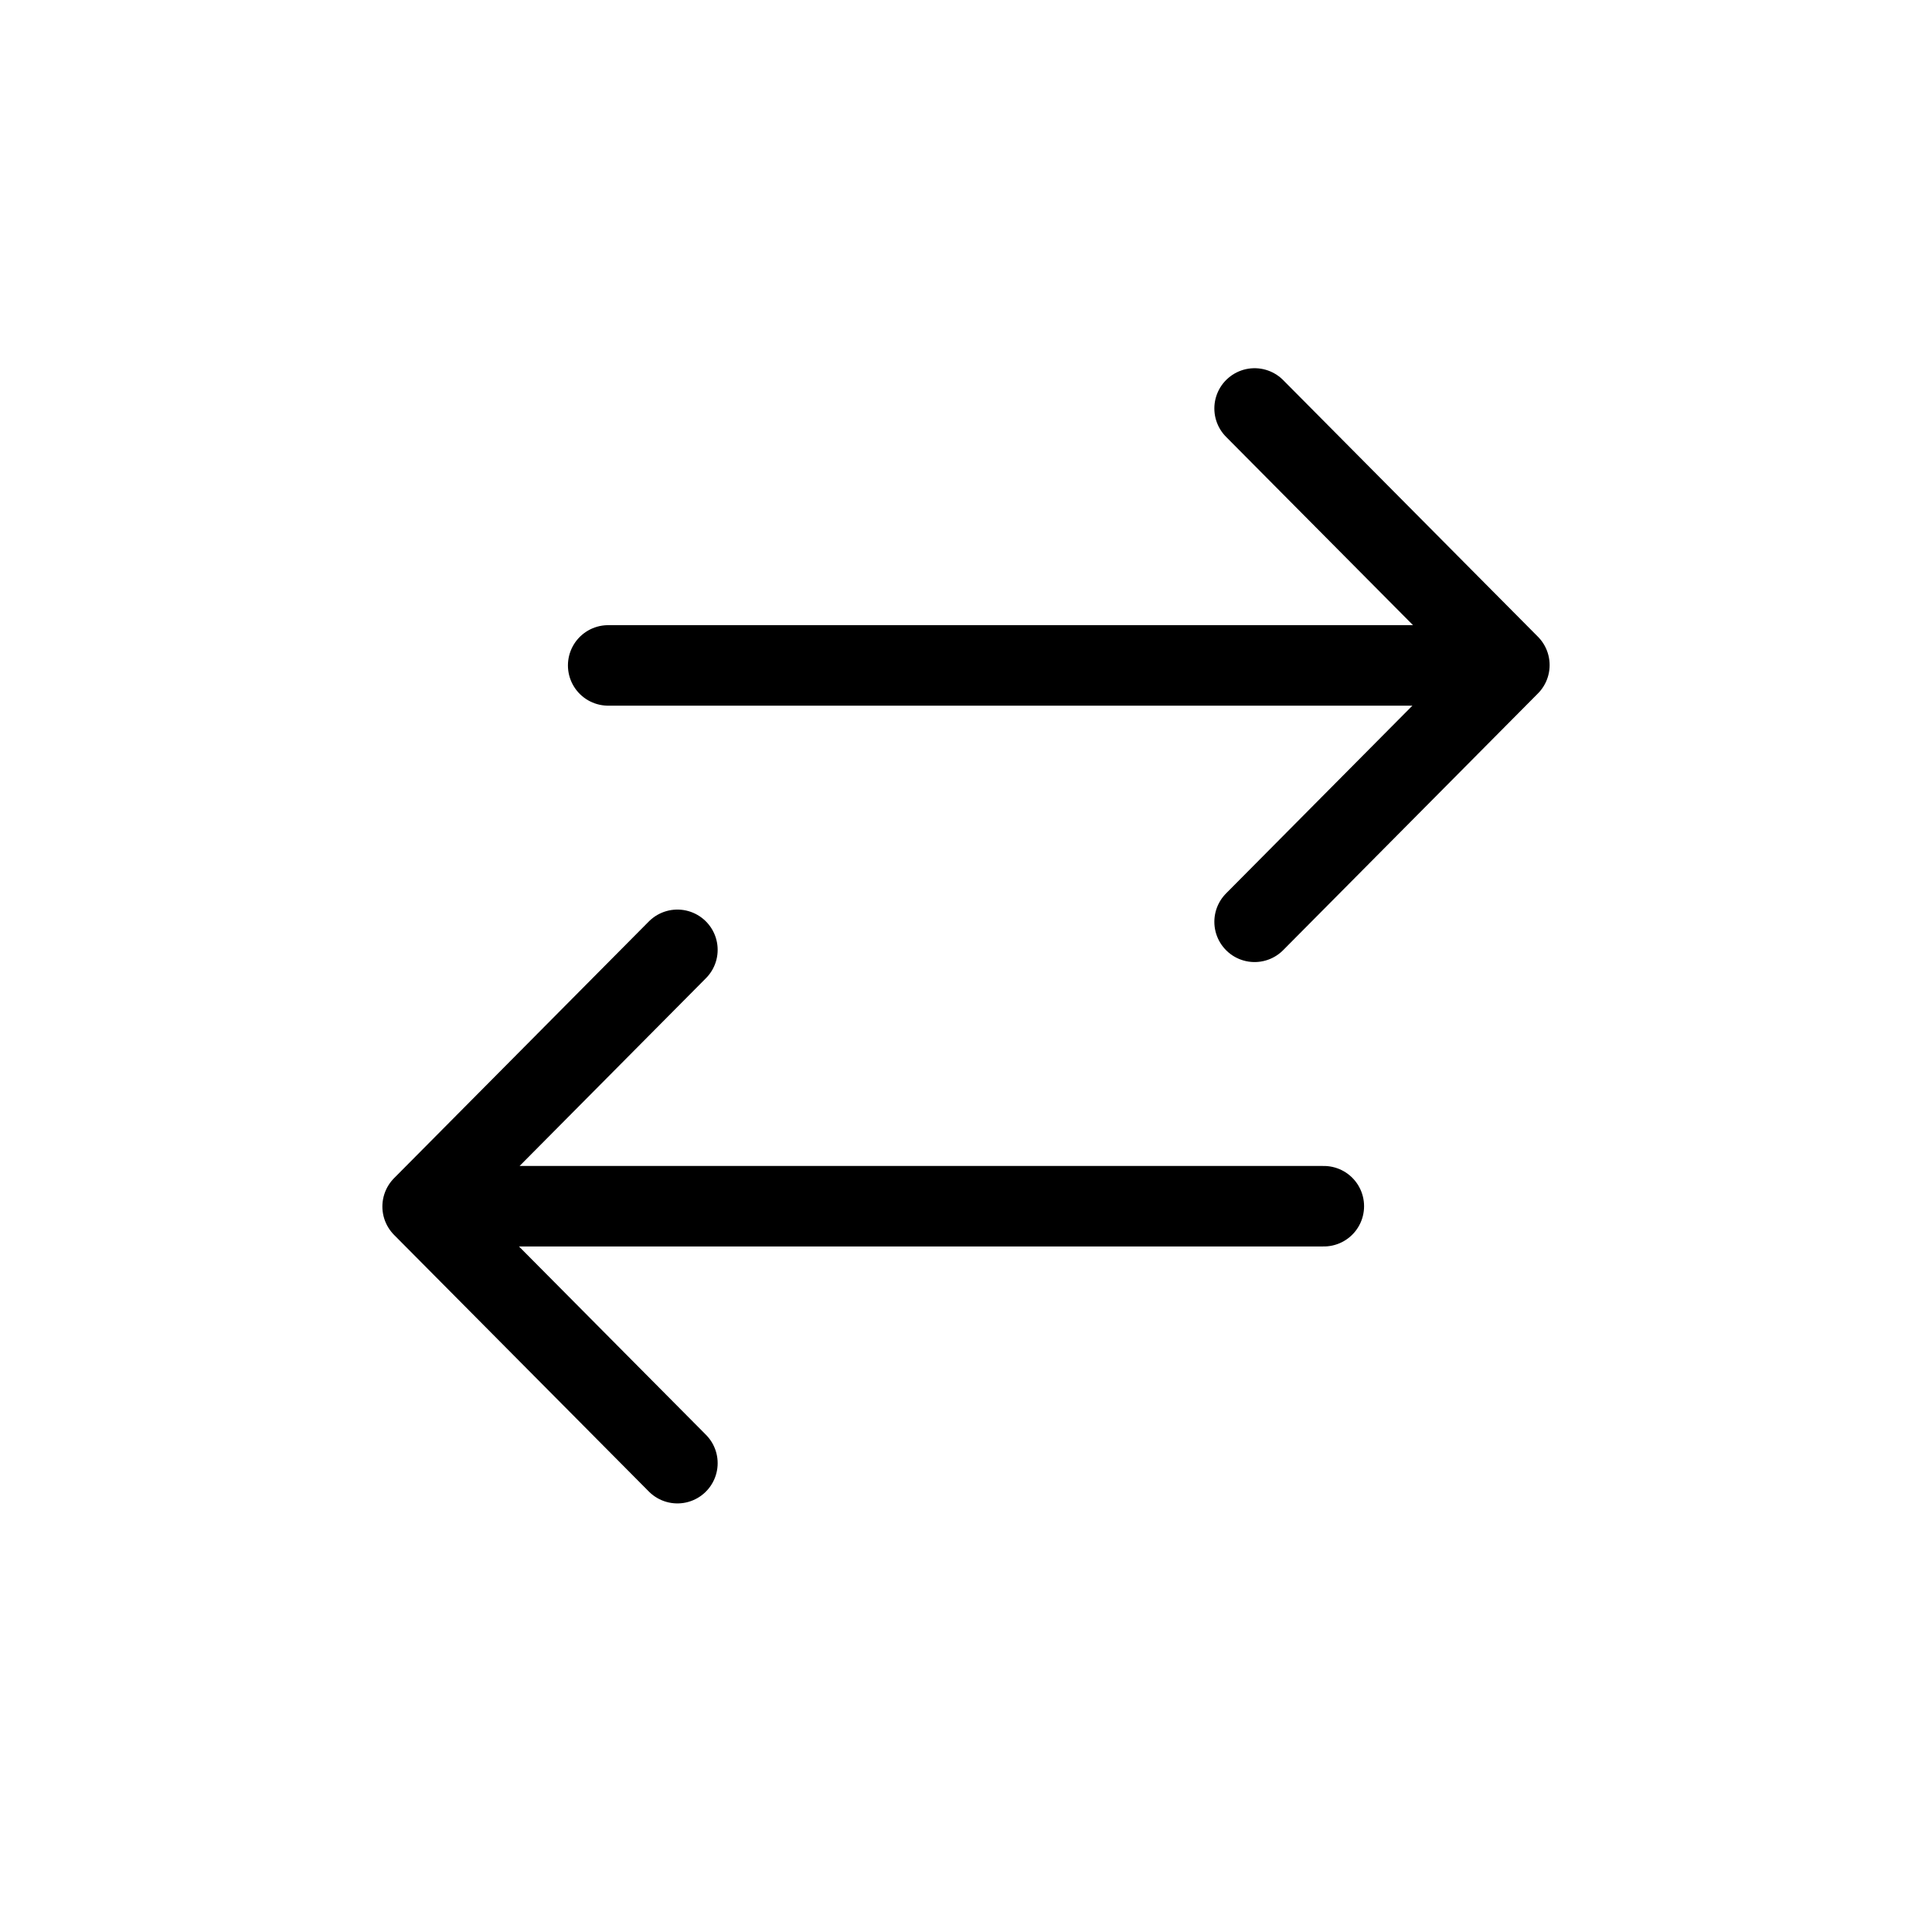 <svg width="24" height="24" viewBox="0 0 24 24" fill="none" xmlns="http://www.w3.org/2000/svg">
<path d="M16.445 14.984L5.581 14.984M8.415 18.176L5.25 14.988L8.415 11.799M7.555 8.266L18.419 8.266M15.585 5.074L18.75 8.262L15.585 11.451" stroke="black" stroke-linecap="round" stroke-linejoin="round"/>
</svg>
